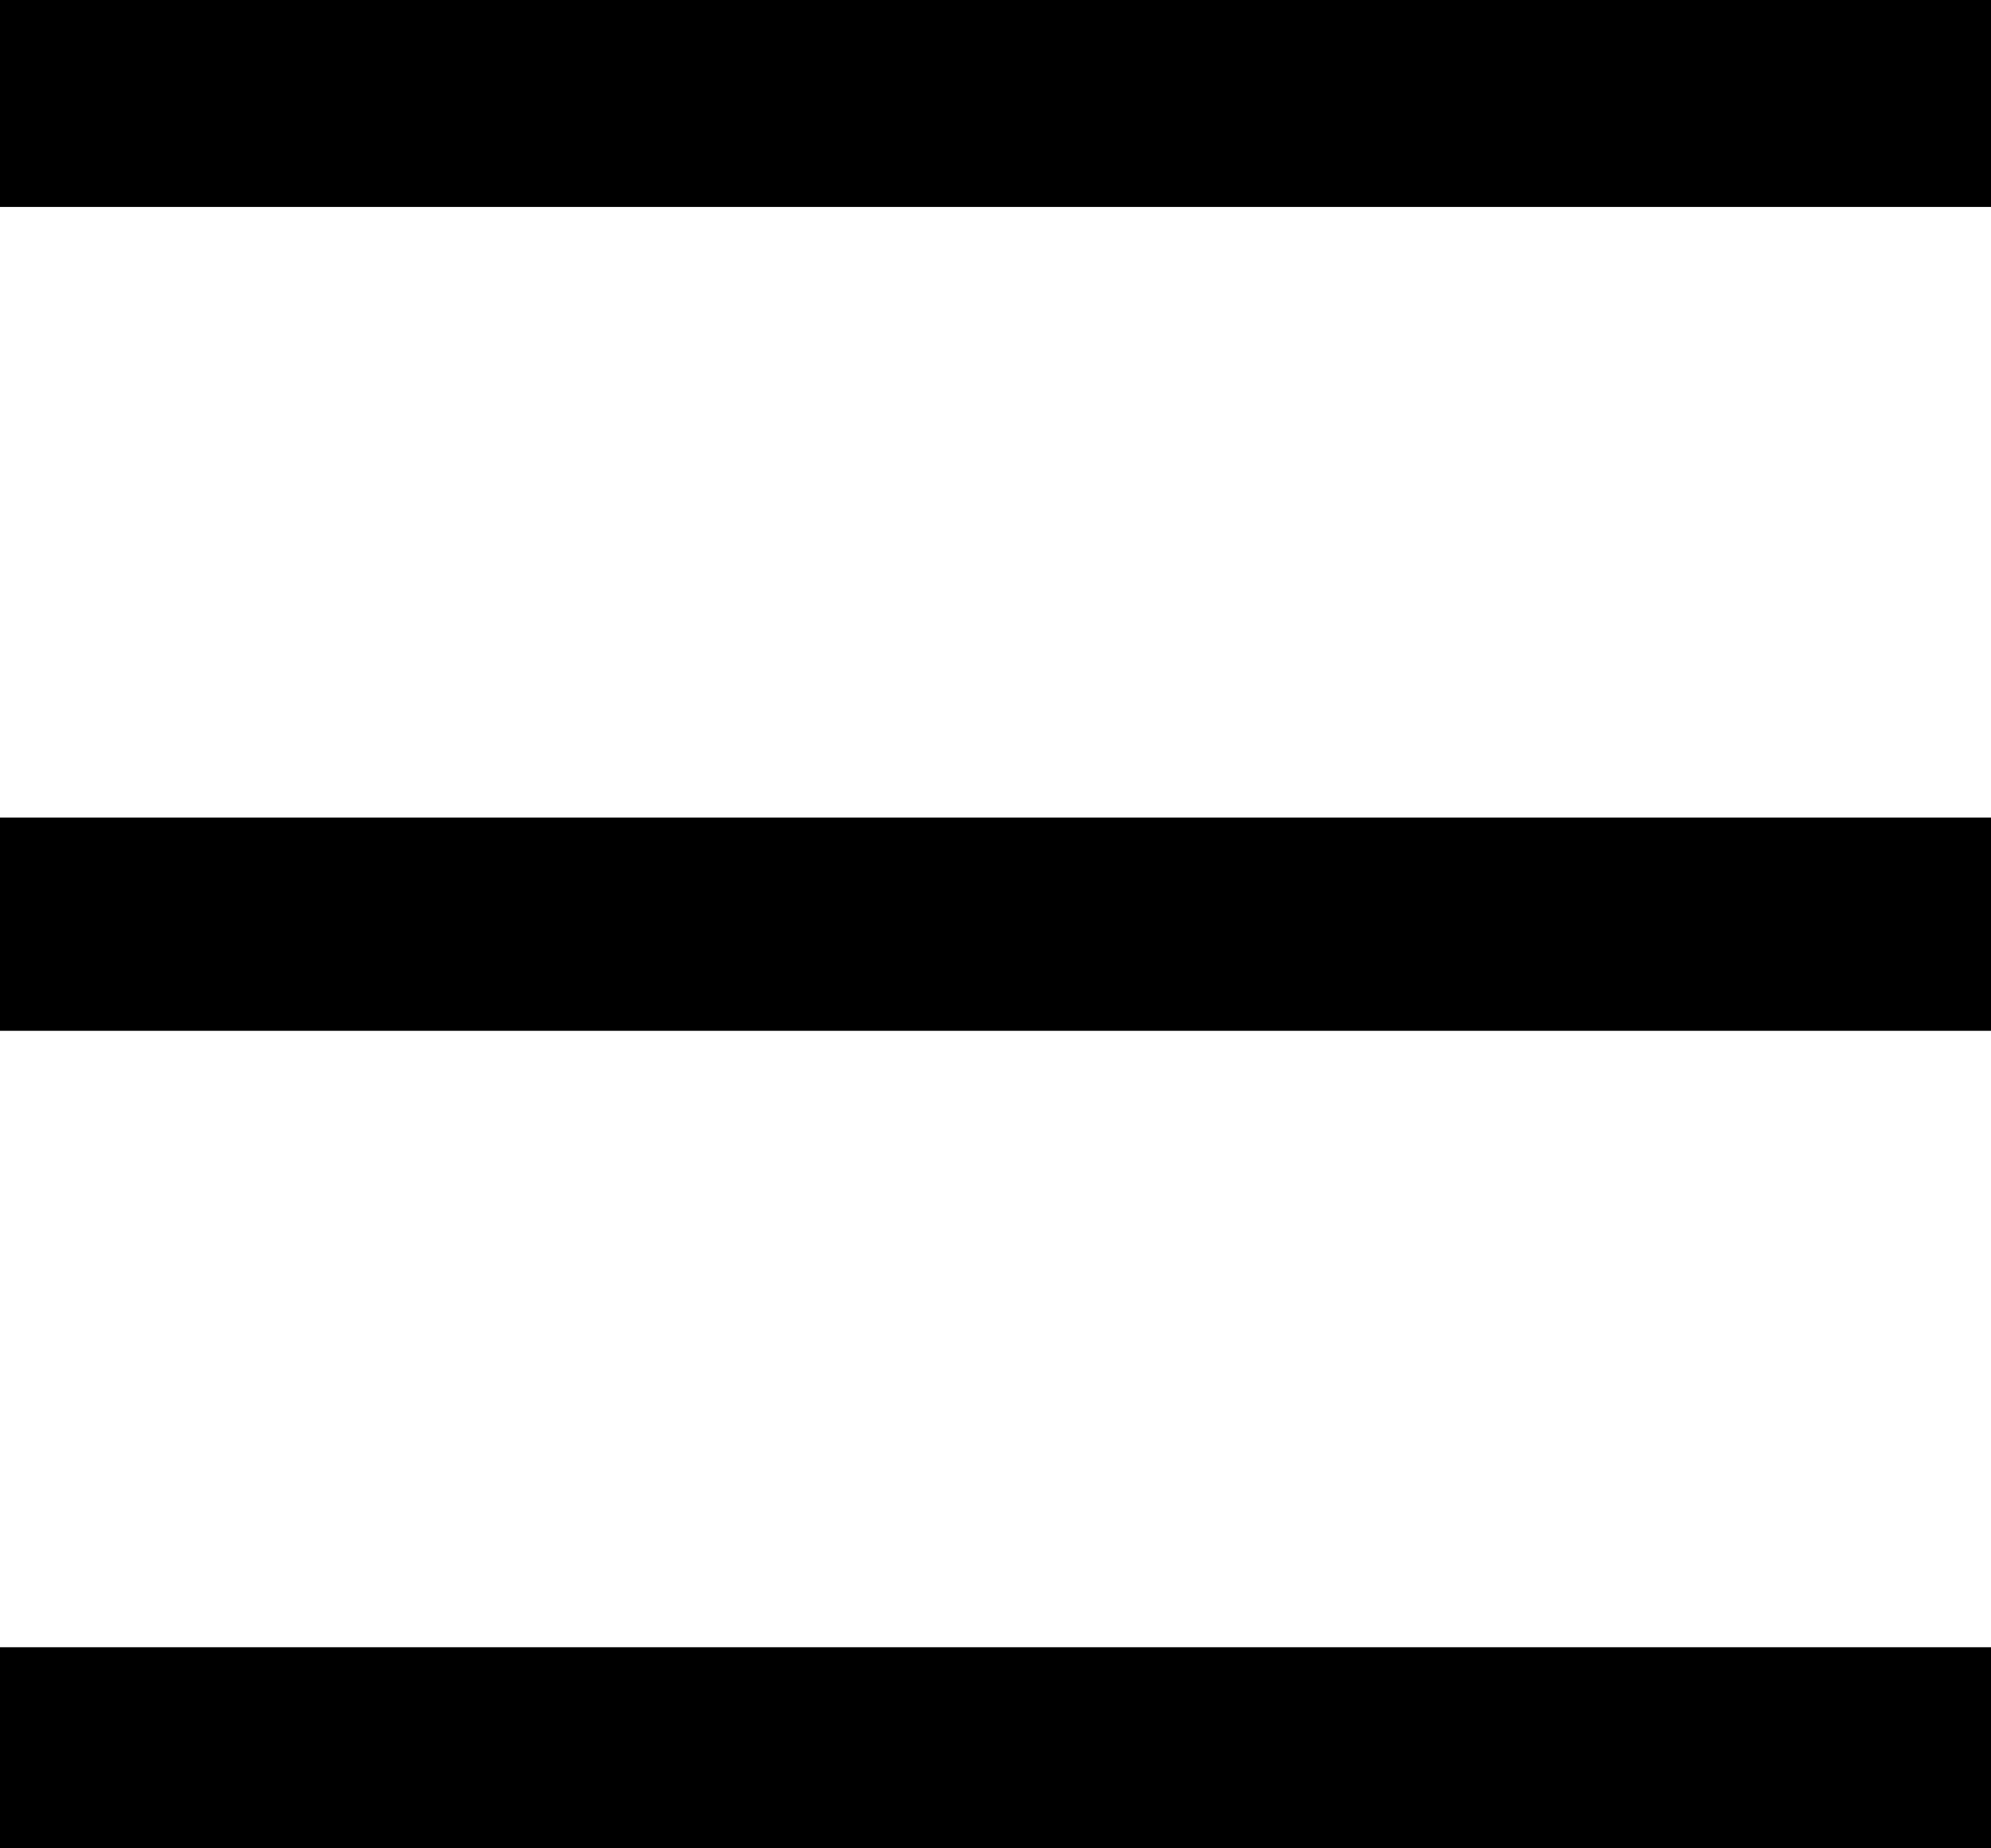 <svg width="28" height="26" xmlns="http://www.w3.org/2000/svg" fill="none">
 <g id="Layer_1">
  <title>Layer 1</title>
  <line stroke-linecap="undefined" stroke-linejoin="undefined" id="svg_4" y2="10.093" x2="42.667" y1="10.227" x1="42.667" stroke="#000" fill="none"/>
  <line stroke-width="3" stroke-linecap="undefined" stroke-linejoin="undefined" id="svg_5" y2="1.411" x2="28" y1="1.411" x1="0" stroke="#000" fill="none"/>
  <line stroke-linecap="undefined" stroke-linejoin="undefined" id="svg_6" y2="23.164" x2="52.767" y1="23.164" x1="52.63" stroke="#000" fill="none"/>
  <line stroke-linecap="undefined" stroke-linejoin="undefined" id="svg_9" y2="13" x2="28.137" y1="13" x1="0" stroke-width="3" stroke="#000" fill="none"/>
  <line stroke-linecap="undefined" stroke-linejoin="undefined" id="svg_10" y2="24.671" x2="28" y1="24.671" x1="0" stroke-width="3" stroke="#000" fill="none"/>
 </g>
</svg>